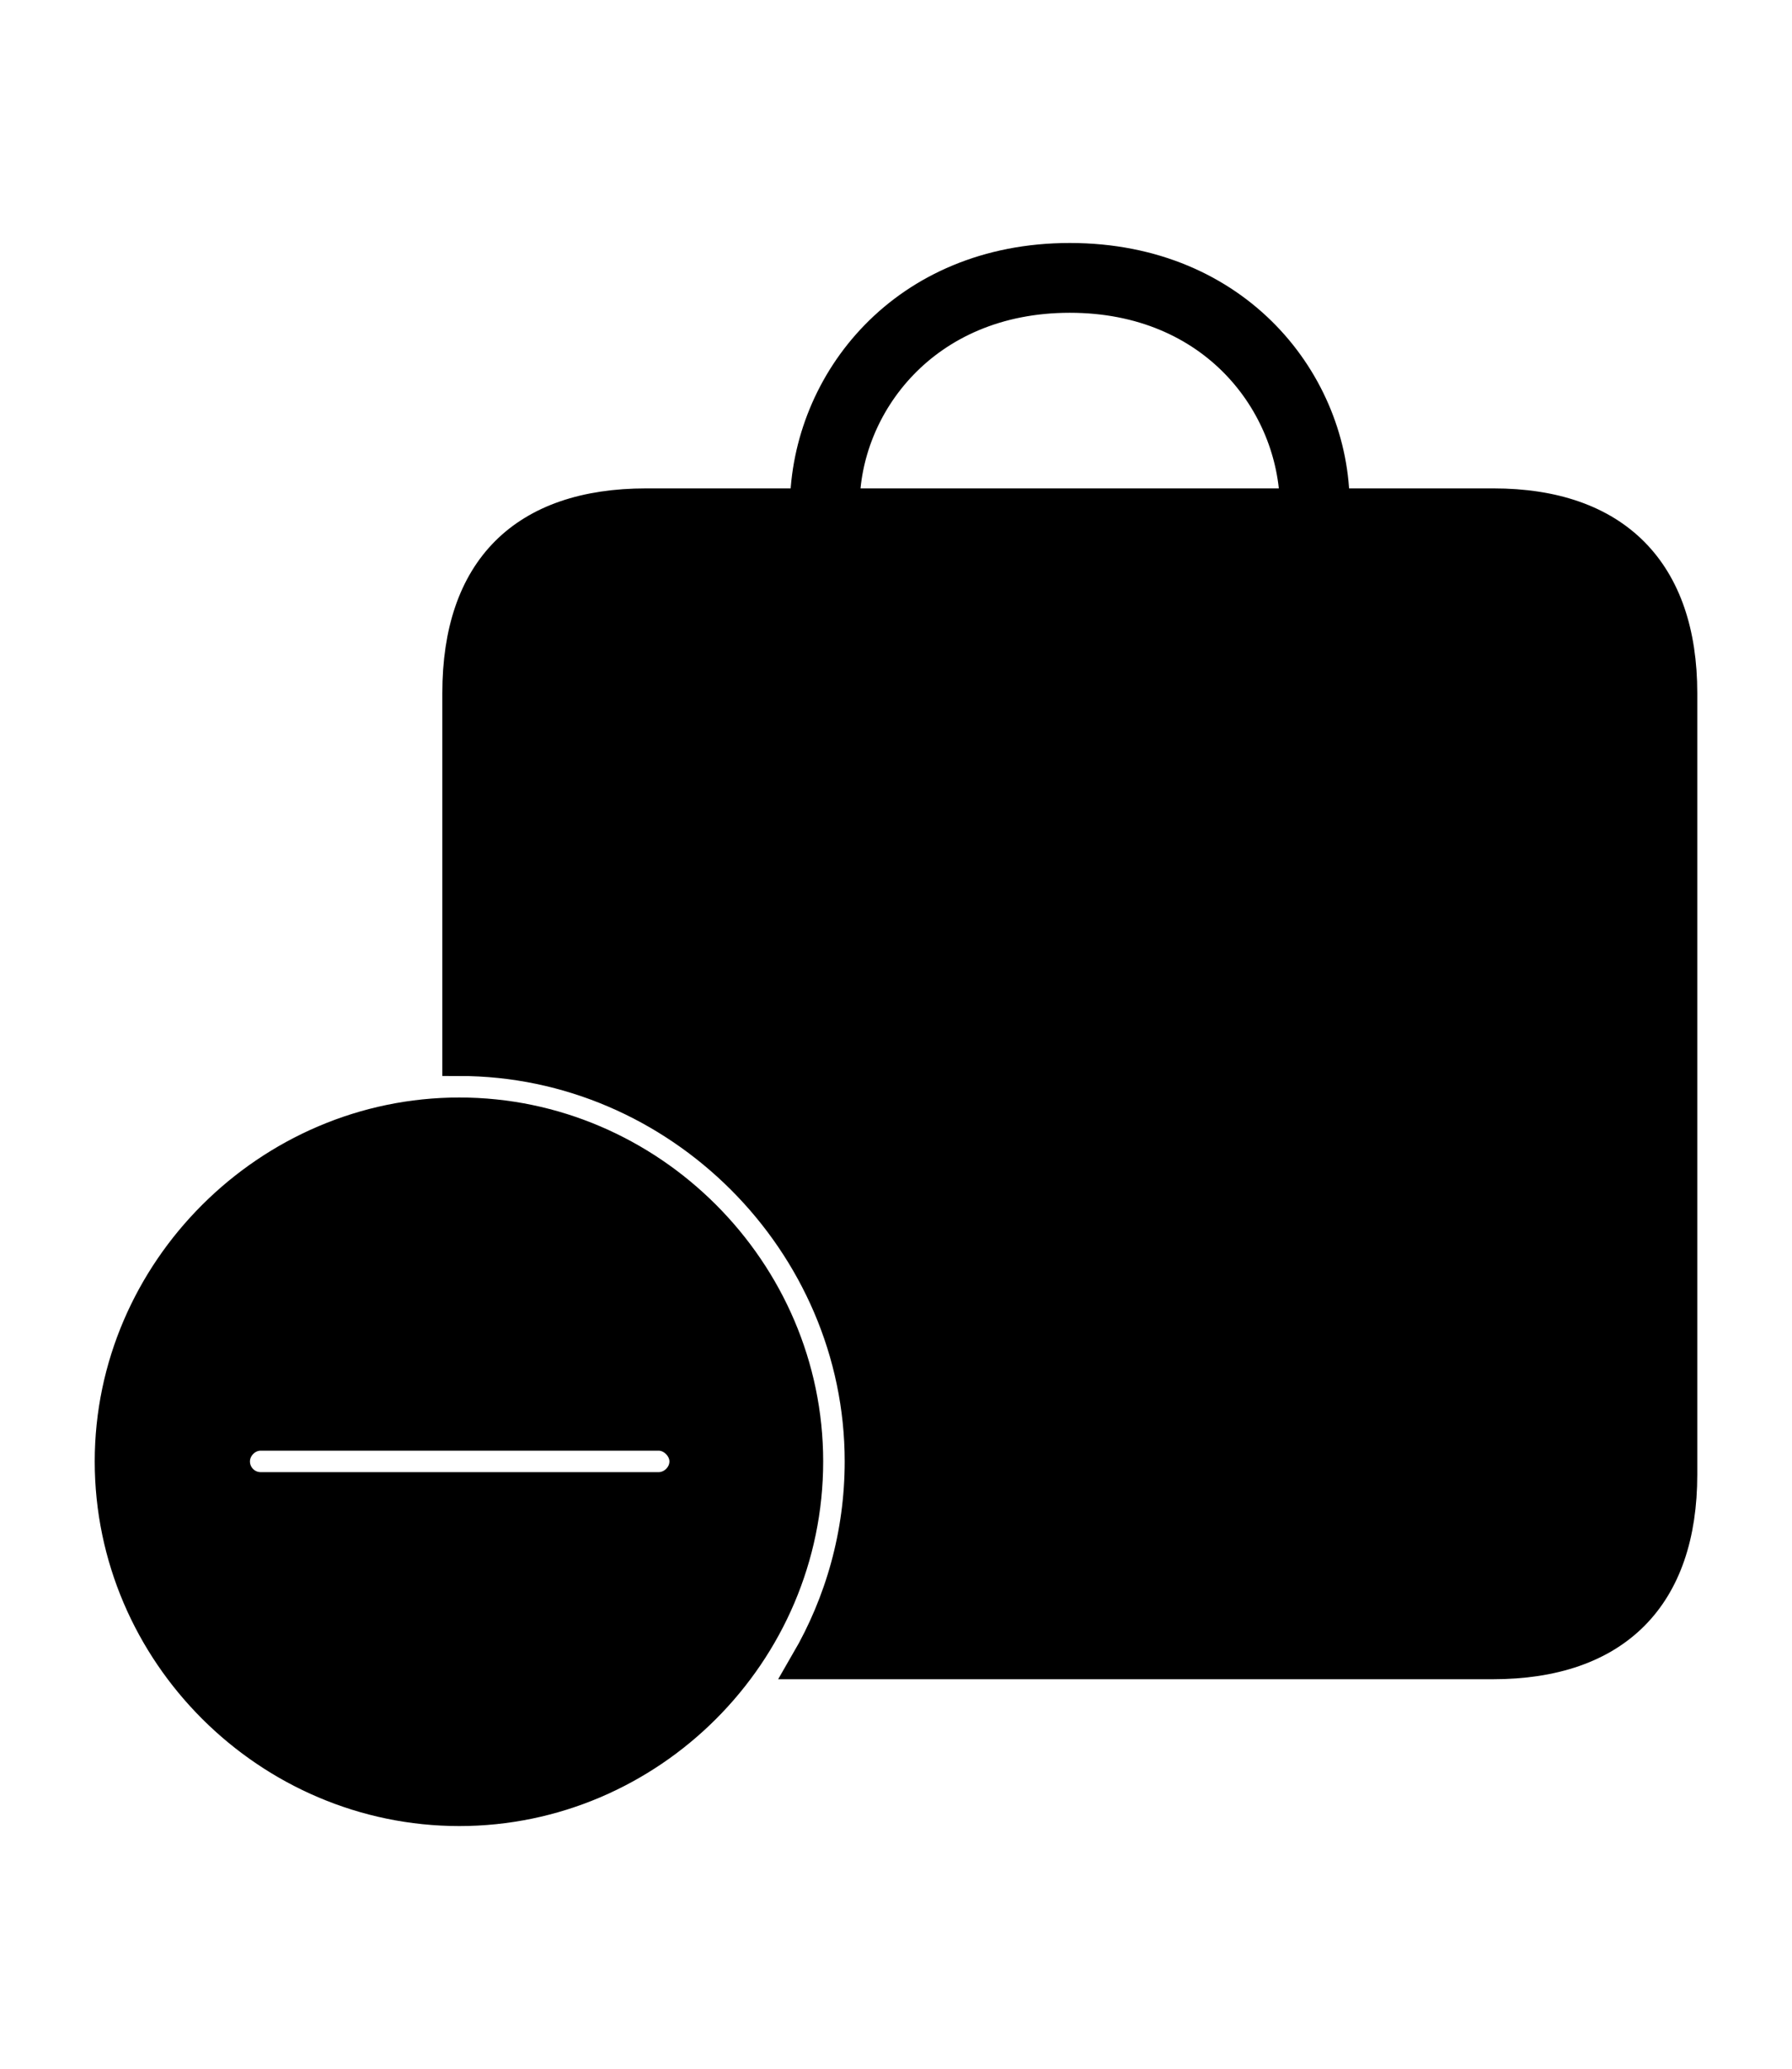 <svg width='52.723px' height='60.865px' direction='ltr' xmlns='http://www.w3.org/2000/svg' version='1.1'>
<g fill-rule='nonzero' transform='scale(1,-1) translate(0,-60.865)'>
<path fill='black' stroke='black' fill-opacity='1.0' stroke-width='1.0' d='
    M 43.936,45.998
    L 39.209,45.998
    C 39.209,49.543 36.395,53.217 31.475,53.217
    C 26.619,53.217 23.783,49.607 23.74,45.998
    L 19.014,45.998
    C 15.426,45.998 13.514,44.086 13.514,40.477
    L 13.514,29.713
    C 19.98,29.713 25.352,24.342 25.352,17.875
    C 25.352,15.727 24.771,13.707 23.762,11.967
    L 43.914,11.967
    C 47.523,11.967 49.436,13.922 49.436,17.488
    L 49.436,40.477
    C 49.436,44.021 47.523,45.998 43.936,45.998
    Z
    M 31.475,52.164
    C 35.75,52.164 38.113,49.006 38.156,45.998
    L 24.793,45.998
    C 24.793,48.941 27.156,52.164 31.475,52.164
    Z
    M 13.514,7.648
    C 19.1,7.648 23.719,12.246 23.719,17.875
    C 23.719,23.461 19.1,28.08 13.514,28.08
    C 7.928,28.08 3.287,23.461 3.287,17.875
    C 3.287,12.246 7.928,7.648 13.514,7.648
    Z
    M 7.67,17.059
    C 7.219,17.059 6.854,17.424 6.854,17.875
    C 6.854,18.305 7.219,18.691 7.67,18.691
    L 19.379,18.691
    C 19.809,18.691 20.195,18.305 20.195,17.875
    C 20.195,17.424 19.809,17.059 19.379,17.059
    Z
' />
</g>
</svg>